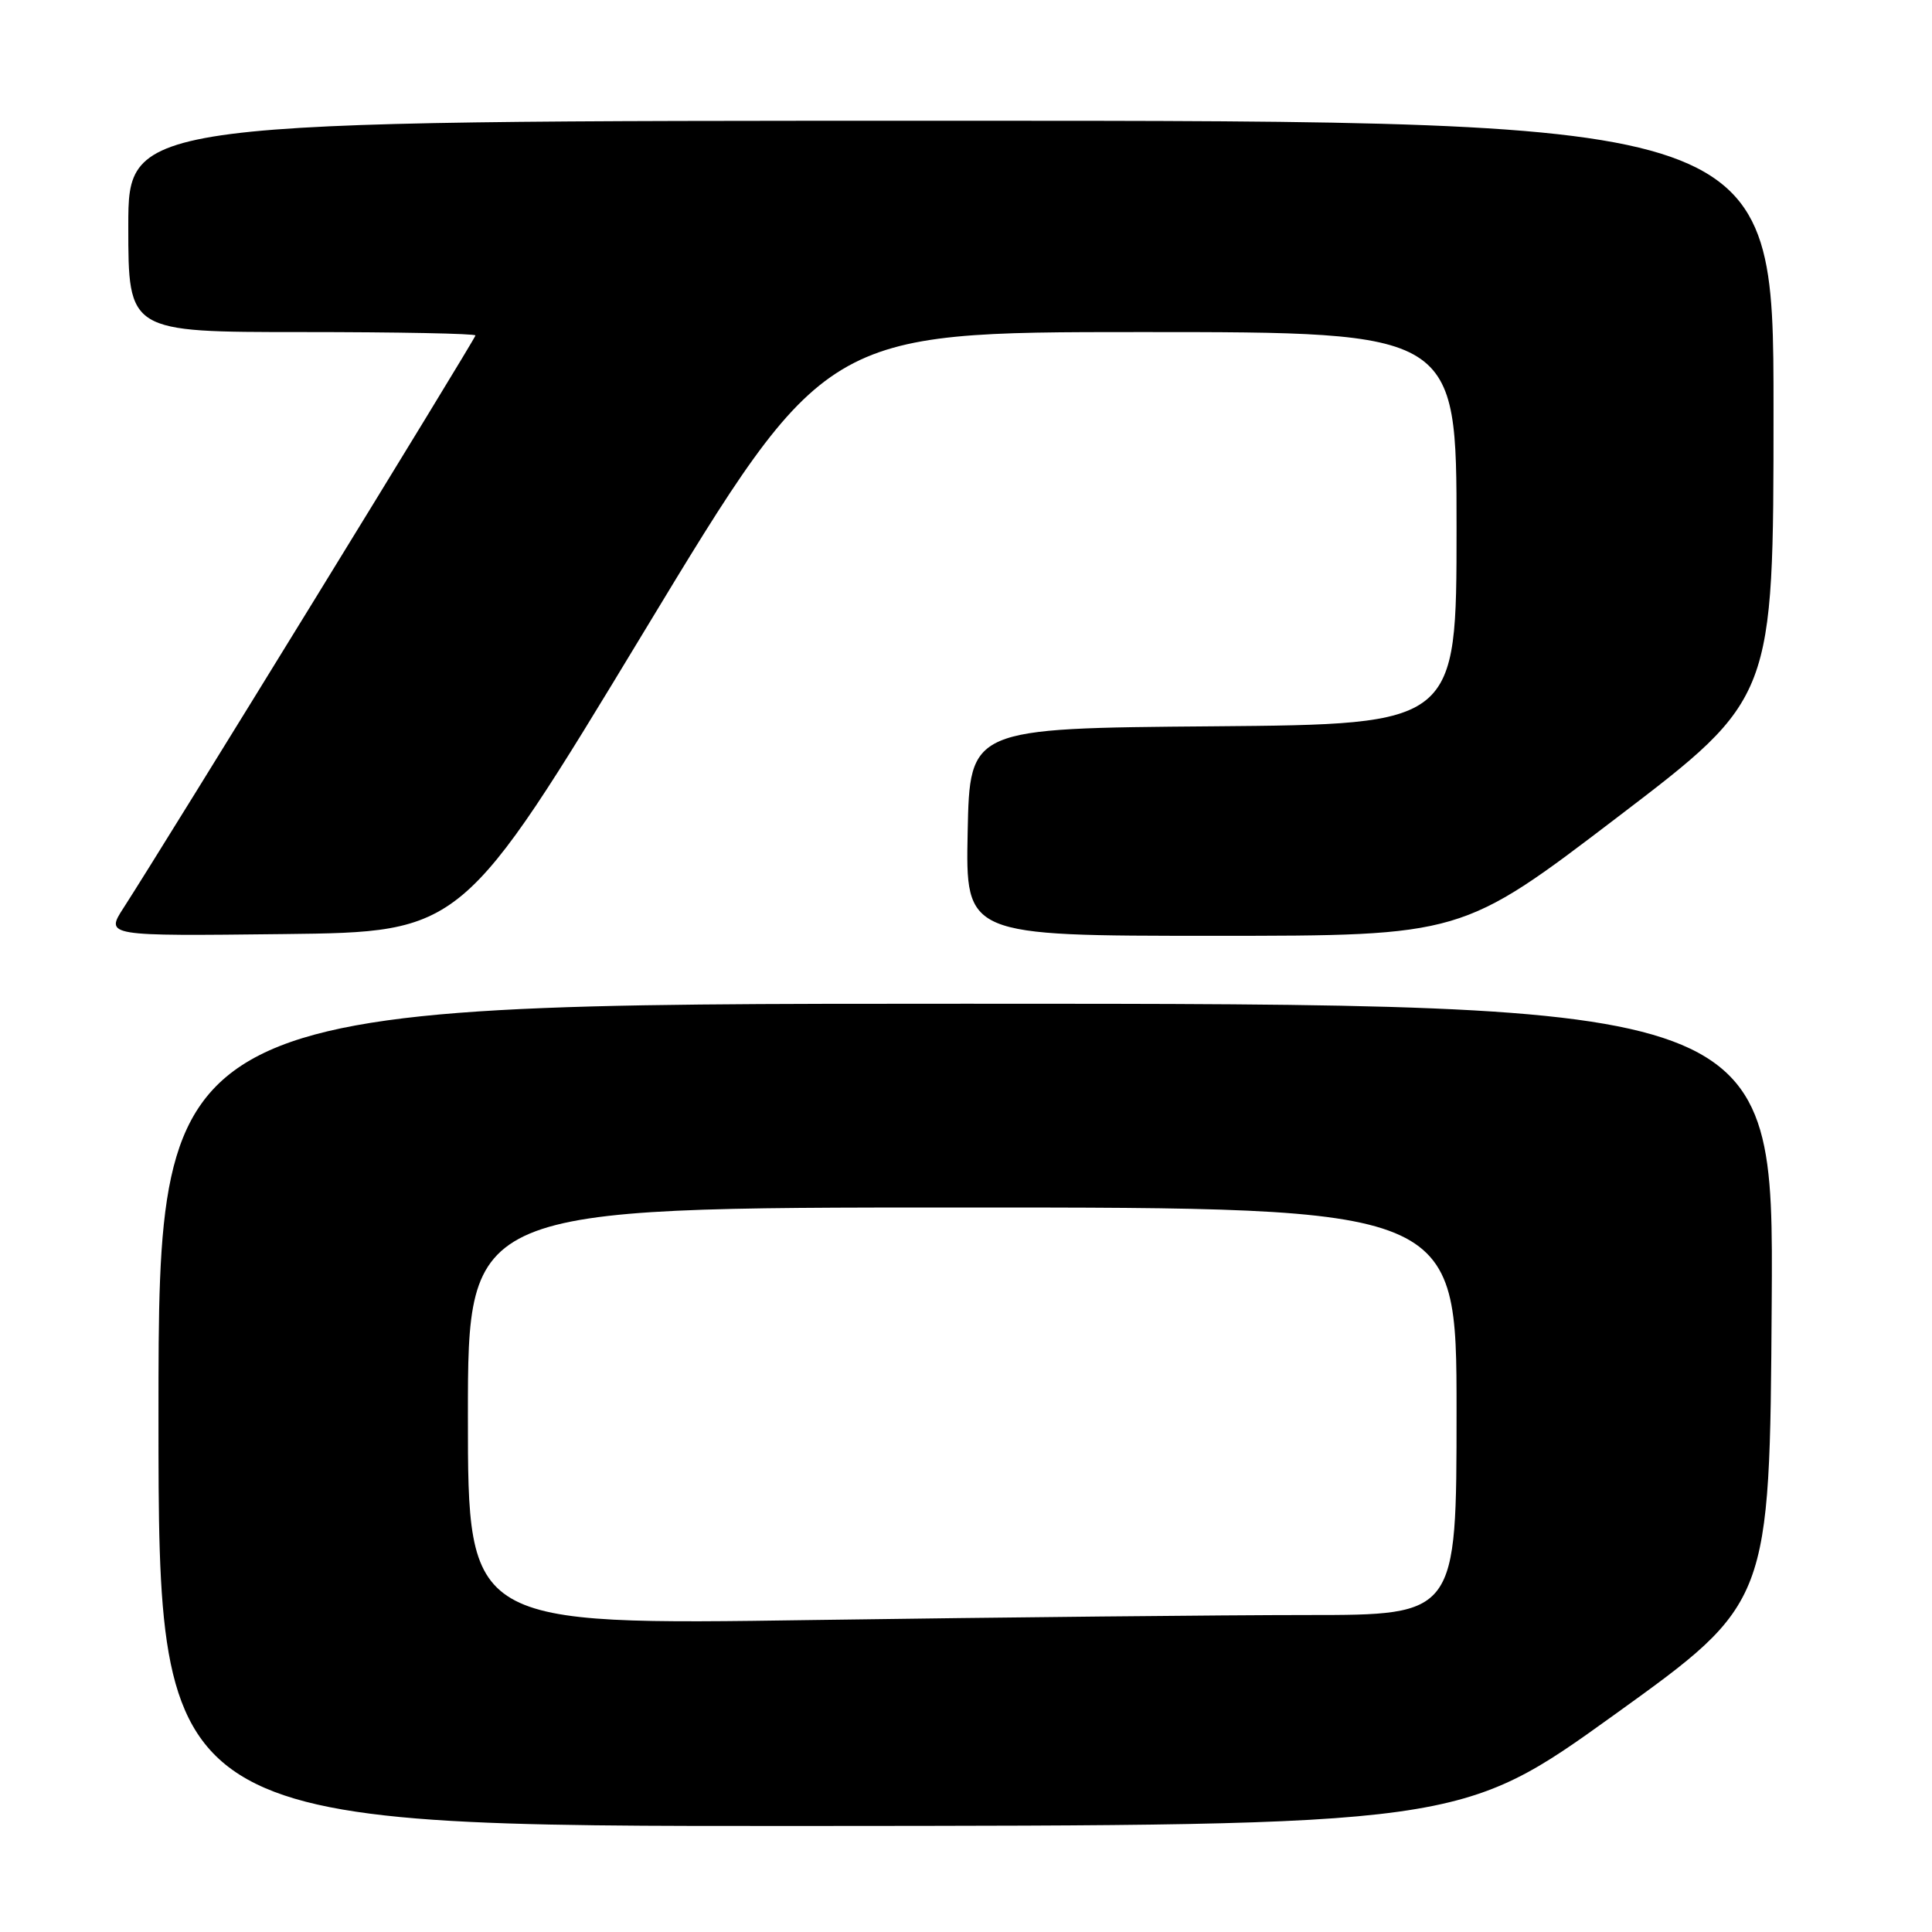 <?xml version="1.0" encoding="UTF-8" standalone="no"?>
<!DOCTYPE svg PUBLIC "-//W3C//DTD SVG 1.1//EN" "http://www.w3.org/Graphics/SVG/1.1/DTD/svg11.dtd" >
<svg xmlns="http://www.w3.org/2000/svg" xmlns:xlink="http://www.w3.org/1999/xlink" version="1.1" viewBox="0 0 256 256">
 <g >
 <path fill="currentColor"
d=" M 214.00 227.15 C 234.50 212.40 234.50 212.40 234.76 172.70 C 235.02 133.00 235.02 133.00 128.01 133.00 C 21.00 133.00 21.00 133.00 21.00 187.50 C 21.00 242.00 21.00 242.00 107.25 241.95 C 193.50 241.90 193.50 241.90 214.00 227.15 Z  M 85.30 83.75 C 109.35 44.00 109.35 44.00 151.18 44.00 C 193.00 44.00 193.00 44.00 193.00 69.99 C 193.00 95.97 193.00 95.97 160.75 96.24 C 128.50 96.50 128.50 96.50 128.22 110.25 C 127.94 124.00 127.94 124.00 160.82 124.00 C 193.71 124.00 193.71 124.00 214.35 108.26 C 235.00 92.52 235.00 92.52 235.00 54.26 C 235.00 16.00 235.00 16.00 126.00 16.00 C 17.00 16.00 17.00 16.00 17.00 30.00 C 17.00 44.00 17.00 44.00 40.00 44.00 C 52.65 44.00 63.00 44.20 63.00 44.45 C 63.00 44.88 21.61 112.20 16.39 120.27 C 13.95 124.04 13.95 124.04 37.60 123.77 C 61.25 123.50 61.25 123.50 85.30 83.75 Z  M 62.00 187.66 C 62.00 160.00 62.00 160.00 127.50 160.00 C 193.00 160.00 193.00 160.00 193.00 187.00 C 193.00 214.00 193.00 214.00 173.25 214.00 C 162.39 214.00 132.91 214.30 107.75 214.66 C 62.00 215.33 62.00 215.33 62.00 187.66 Z "/>
</g>
</svg>